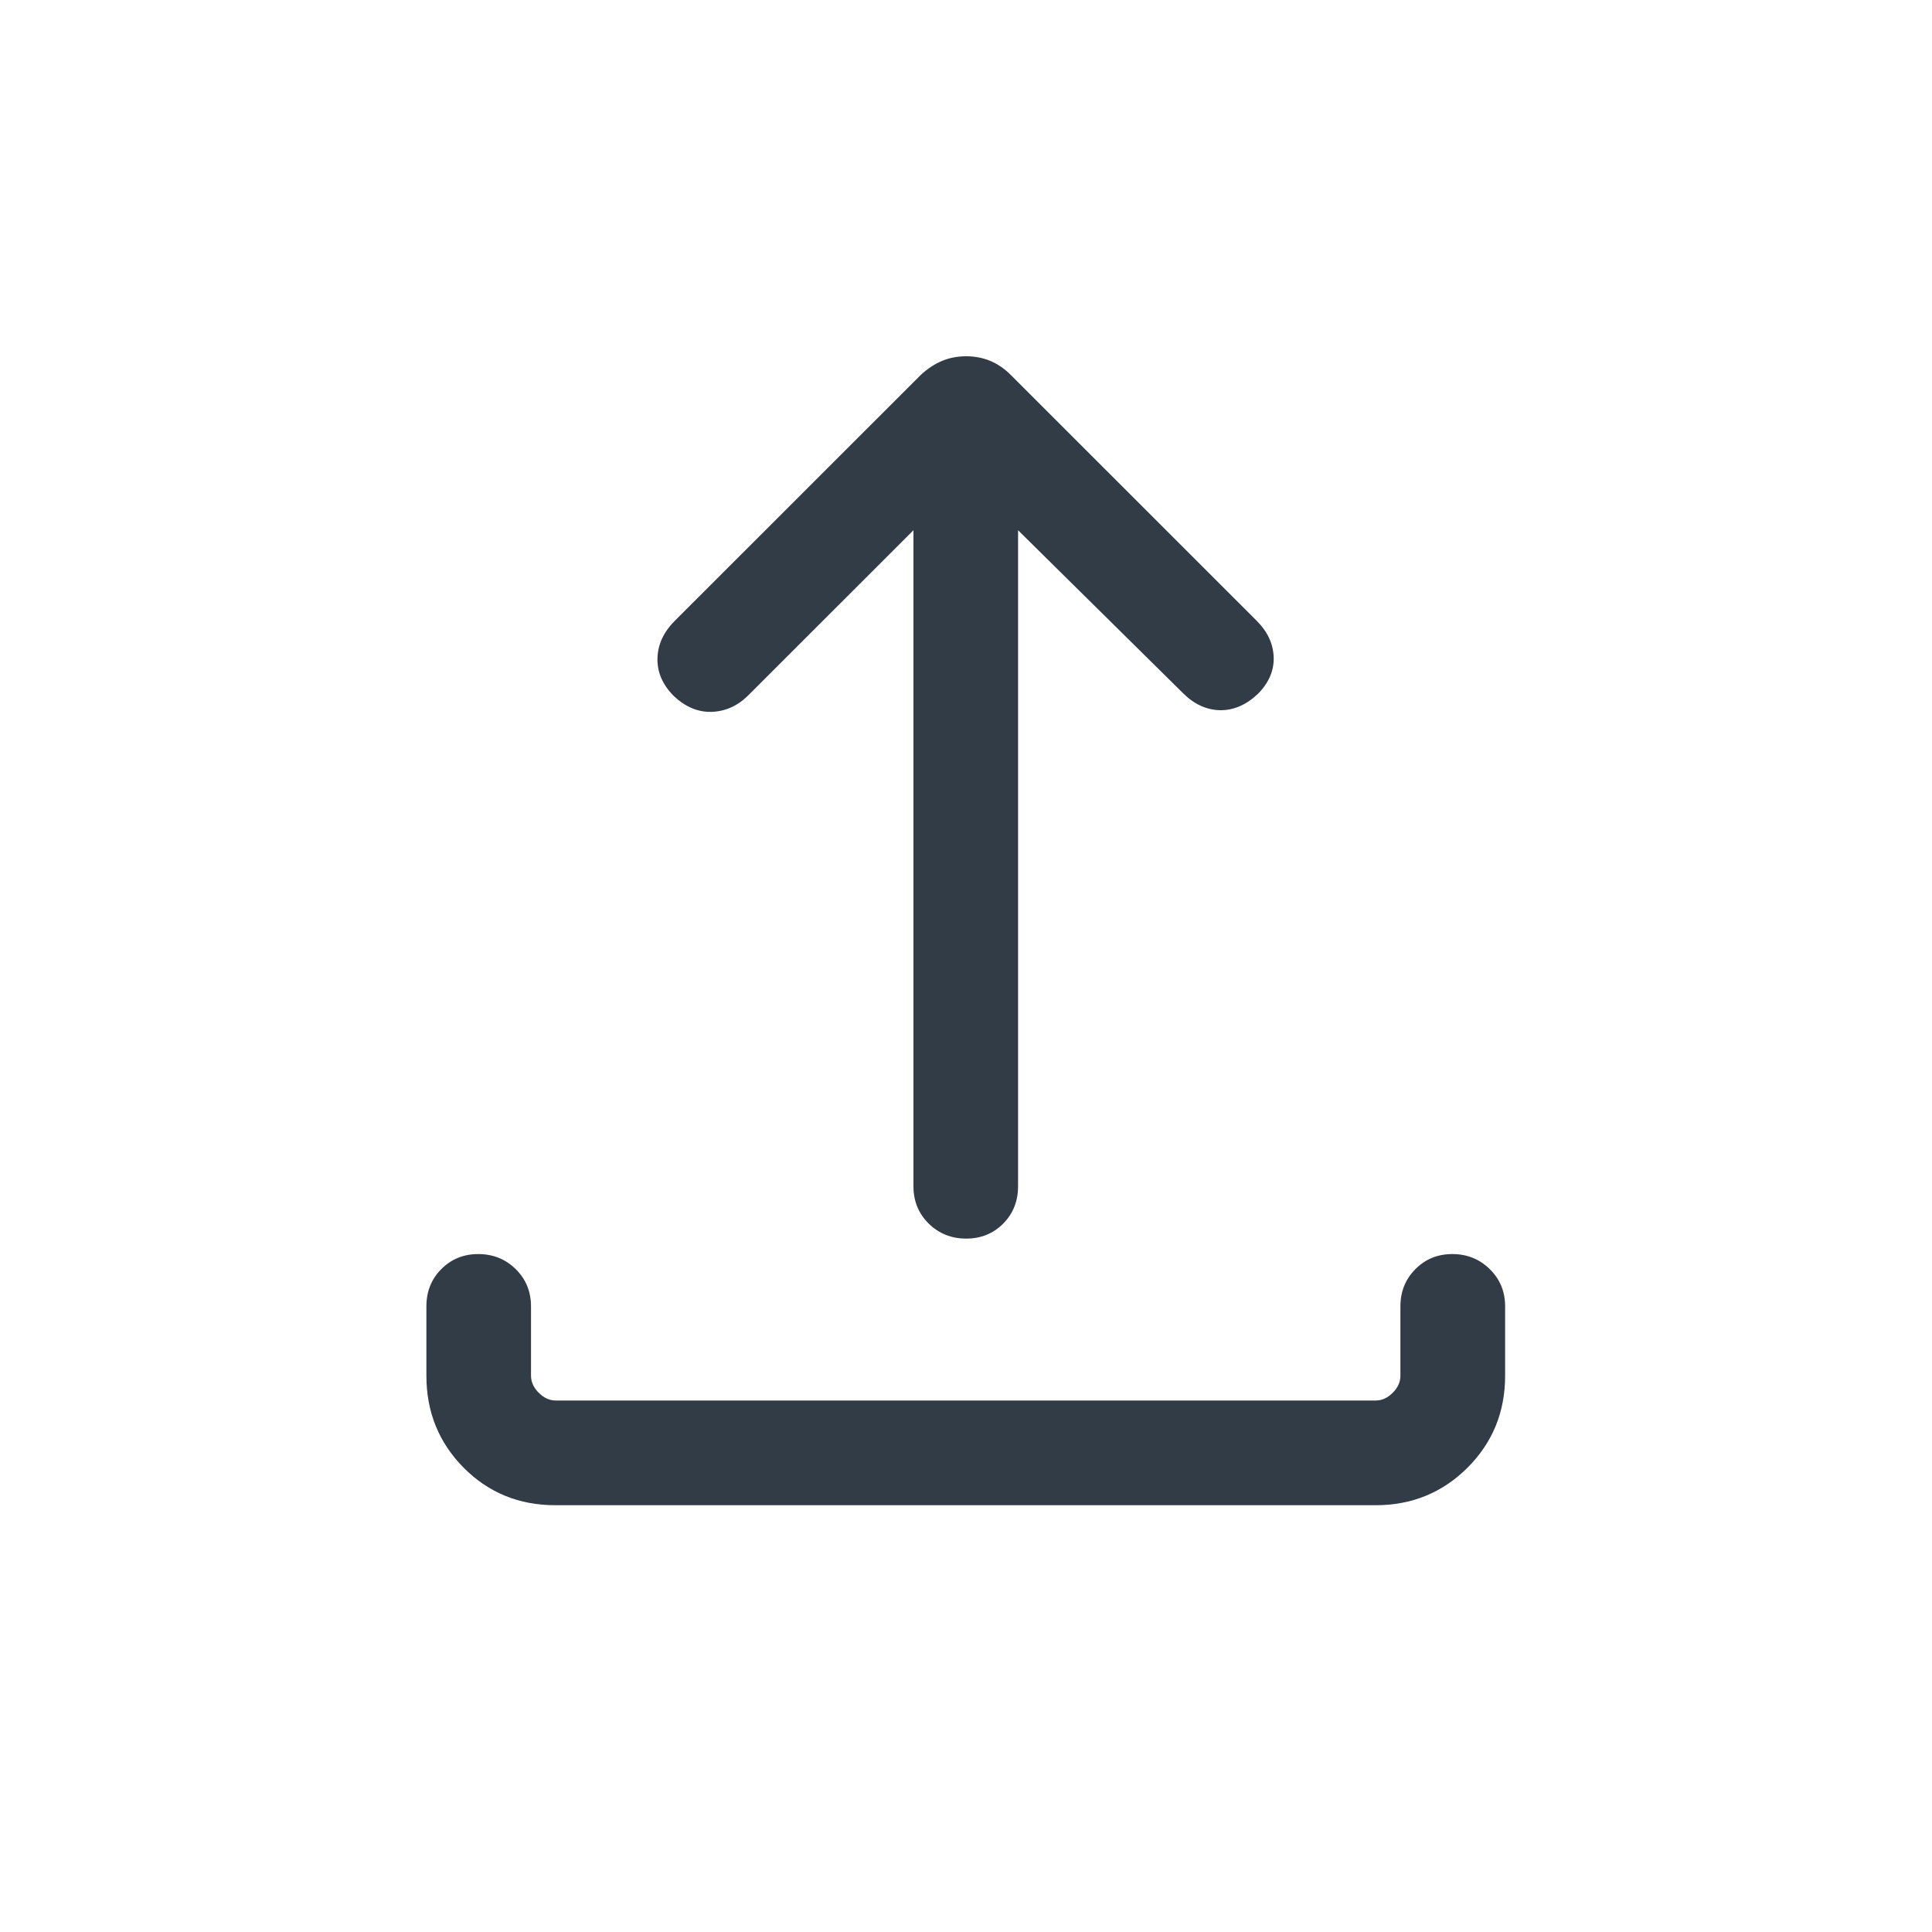 <svg width="20" height="20" viewBox="0 0 20 20" fill="none" xmlns="http://www.w3.org/2000/svg">
<g id="upload">
<mask id="mask0_3483_31026" style="mask-type:alpha" maskUnits="userSpaceOnUse" x="0" y="0" width="20" height="20">
<rect id="Bounding box" width="20" height="20" fill="#D9D9D9"/>
</mask>
<g mask="url(#mask0_3483_31026)">
<path id="upload_2" d="M5.748 15.582C5.373 15.582 5.056 15.452 4.799 15.193C4.543 14.934 4.414 14.617 4.414 14.242V13.524C4.414 13.37 4.465 13.242 4.568 13.138C4.671 13.034 4.799 12.982 4.951 12.982C5.104 12.982 5.233 13.034 5.339 13.138C5.444 13.242 5.497 13.37 5.497 13.524V14.242C5.497 14.306 5.524 14.365 5.577 14.418C5.631 14.472 5.69 14.498 5.754 14.498H14.241C14.305 14.498 14.364 14.472 14.417 14.418C14.471 14.365 14.497 14.306 14.497 14.242V13.524C14.497 13.37 14.549 13.242 14.652 13.138C14.755 13.034 14.882 12.982 15.035 12.982C15.187 12.982 15.316 13.034 15.422 13.138C15.528 13.242 15.581 13.37 15.581 13.524V14.242C15.581 14.617 15.451 14.934 15.192 15.193C14.933 15.452 14.615 15.582 14.24 15.582H5.748ZM9.456 5.489L7.749 7.195C7.639 7.306 7.513 7.363 7.37 7.369C7.227 7.374 7.095 7.319 6.973 7.203C6.859 7.088 6.803 6.959 6.806 6.816C6.809 6.674 6.868 6.545 6.983 6.429L9.533 3.88C9.602 3.816 9.676 3.768 9.752 3.736C9.829 3.704 9.912 3.688 10.002 3.688C10.091 3.688 10.174 3.704 10.251 3.736C10.328 3.768 10.398 3.816 10.462 3.88L13.012 6.429C13.122 6.54 13.18 6.664 13.185 6.802C13.19 6.94 13.136 7.067 13.022 7.183C12.9 7.298 12.769 7.354 12.629 7.352C12.489 7.349 12.361 7.29 12.246 7.175L10.539 5.489V12.28C10.539 12.434 10.488 12.563 10.385 12.667C10.282 12.77 10.154 12.822 10.002 12.822C9.849 12.822 9.72 12.77 9.614 12.667C9.509 12.563 9.456 12.434 9.456 12.28V5.489Z" fill="#323C47"/>
</g>
</g>
</svg>
